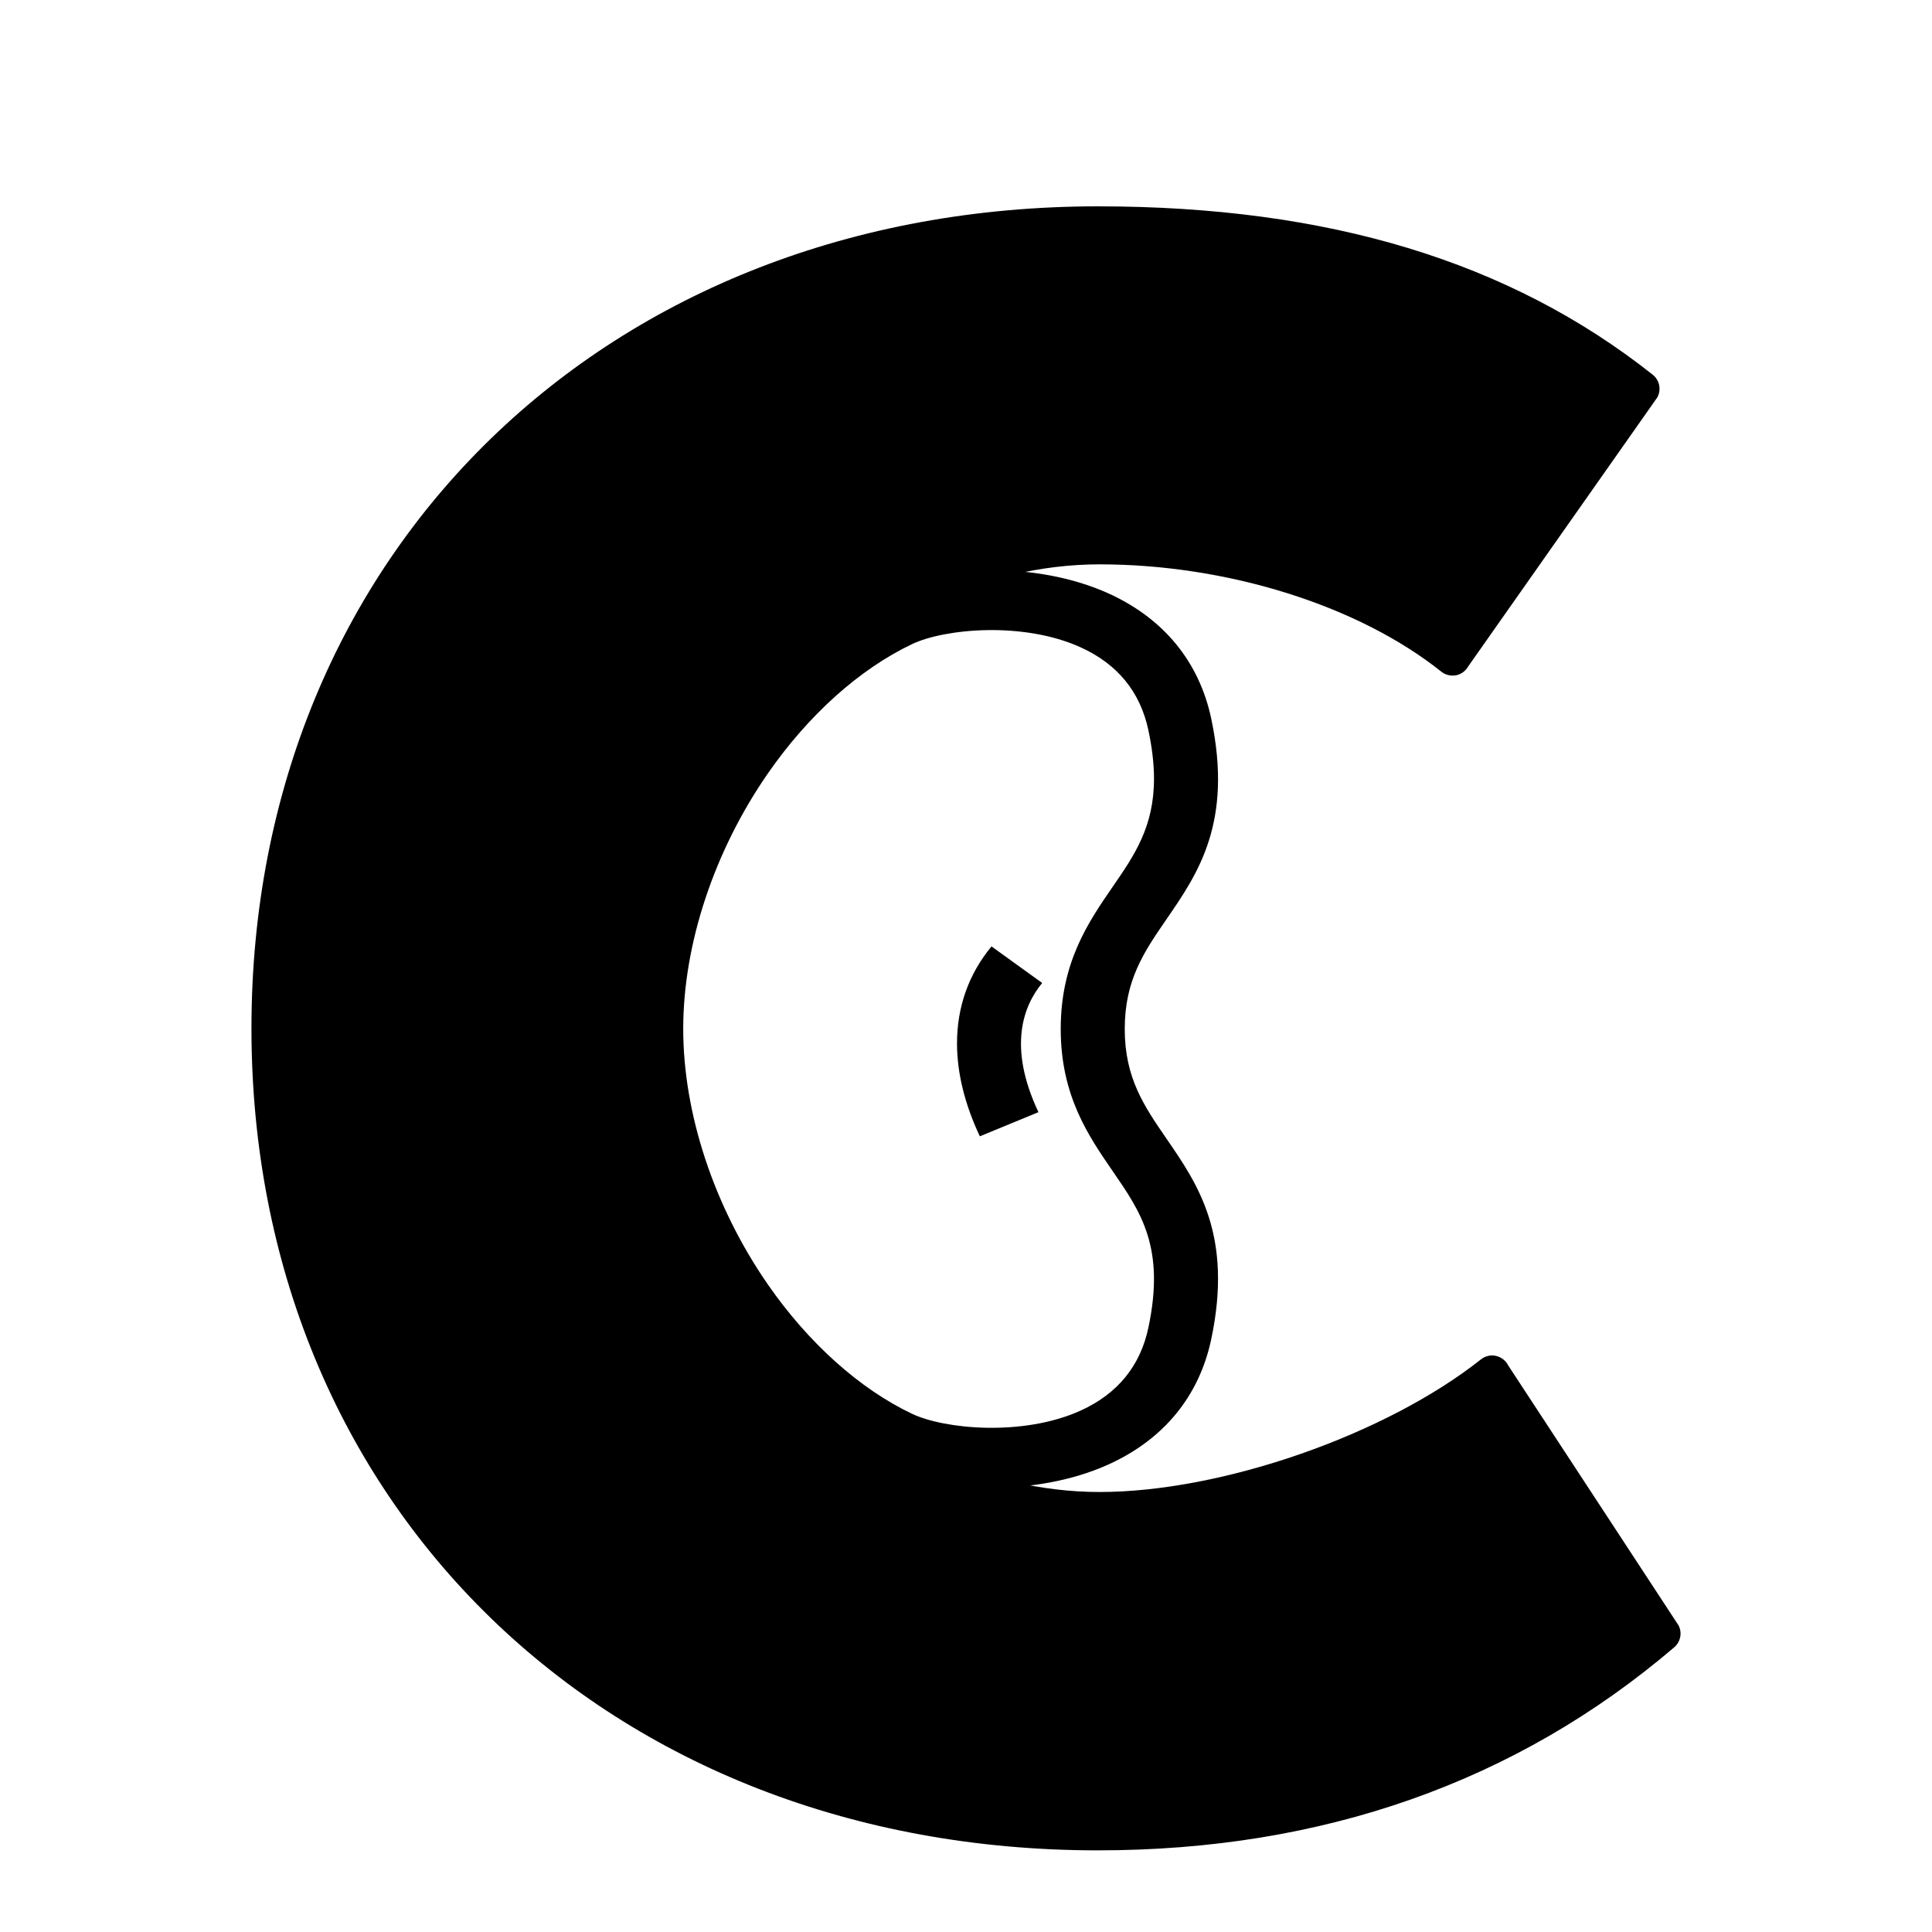 <svg width="66" height="66" viewBox="0 0 66 66" fill="none" xmlns="http://www.w3.org/2000/svg">
<path d="M57.343 55.528L51.521 46.643C51.439 46.478 51.284 46.36 51.104 46.319C50.923 46.277 50.737 46.324 50.593 46.437C47.334 49.02 41.735 50.969 37.563 50.969C29.504 50.969 21.295 42.936 21.295 35.124C21.295 27.313 29.504 19.279 37.563 19.279C41.925 19.279 46.401 20.682 49.237 22.945C49.376 23.059 49.567 23.1 49.742 23.069C49.918 23.033 50.072 22.919 50.16 22.76L56.616 13.576C56.76 13.313 56.693 12.983 56.456 12.798C51.573 8.931 45.375 7.049 37.507 7.049C20.749 7.049 8.59 18.862 8.59 35.13C8.59 51.403 20.749 63.211 37.507 63.211C45.174 63.211 51.8 60.88 57.193 56.275C57.41 56.09 57.472 55.78 57.343 55.528Z" fill="black"/>
<g clip-path="url(#clip0_6_3)">
<path d="M37.877 50.024C39.757 49.17 40.967 47.692 41.377 45.751C42.127 42.207 40.918 40.452 39.852 38.903C39.086 37.789 38.423 36.827 38.423 35.152C38.423 35.151 38.423 35.15 38.423 35.149C38.423 33.474 39.086 32.512 39.852 31.398C40.918 29.85 42.127 28.095 41.378 24.552C40.967 22.609 39.756 21.131 37.876 20.276C35.344 19.126 31.969 19.324 30.17 20.18C28.007 21.207 26.011 22.98 24.398 25.307C22.335 28.282 21.153 31.868 21.153 35.146C21.153 35.148 21.153 35.149 21.153 35.151C21.153 38.431 22.335 42.018 24.397 44.993C26.011 47.322 28.007 49.095 30.167 50.12C31.969 50.977 35.345 51.175 37.877 50.024ZM31.158 48.298C29.367 47.448 27.618 45.879 26.233 43.882C24.395 41.229 23.34 38.046 23.34 35.15L23.34 35.15C23.34 35.148 23.34 35.147 23.34 35.146C23.34 32.252 24.395 29.071 26.234 26.419C27.618 24.422 29.367 22.854 31.161 22.002C32.262 21.479 34.945 21.218 36.919 22.115C38.177 22.686 38.955 23.639 39.231 24.948C39.364 25.573 39.422 26.118 39.422 26.604C39.422 28.245 38.756 29.212 38.012 30.292C37.179 31.502 36.236 32.873 36.236 35.149C36.236 35.15 36.236 35.151 36.236 35.152C36.236 37.428 37.179 38.799 38.012 40.009C38.977 41.409 39.809 42.619 39.231 45.354C38.955 46.662 38.178 47.614 36.92 48.186C34.946 49.083 32.261 48.822 31.158 48.298Z" fill="black"/>
<path d="M35.475 37.993C34.418 35.754 34.961 34.357 35.603 33.58L33.871 32.331C33.087 33.28 32.693 34.407 32.693 35.642C32.693 36.643 32.952 37.715 33.473 38.818L35.475 37.993Z" fill="black"/>
</g>
<defs>
<clipPath id="clip0_6_3">
<rect width="31.35" height="33.55" fill="white" transform="translate(48.157 19.475) rotate(90)"/>
</clipPath>
</defs>
</svg>
